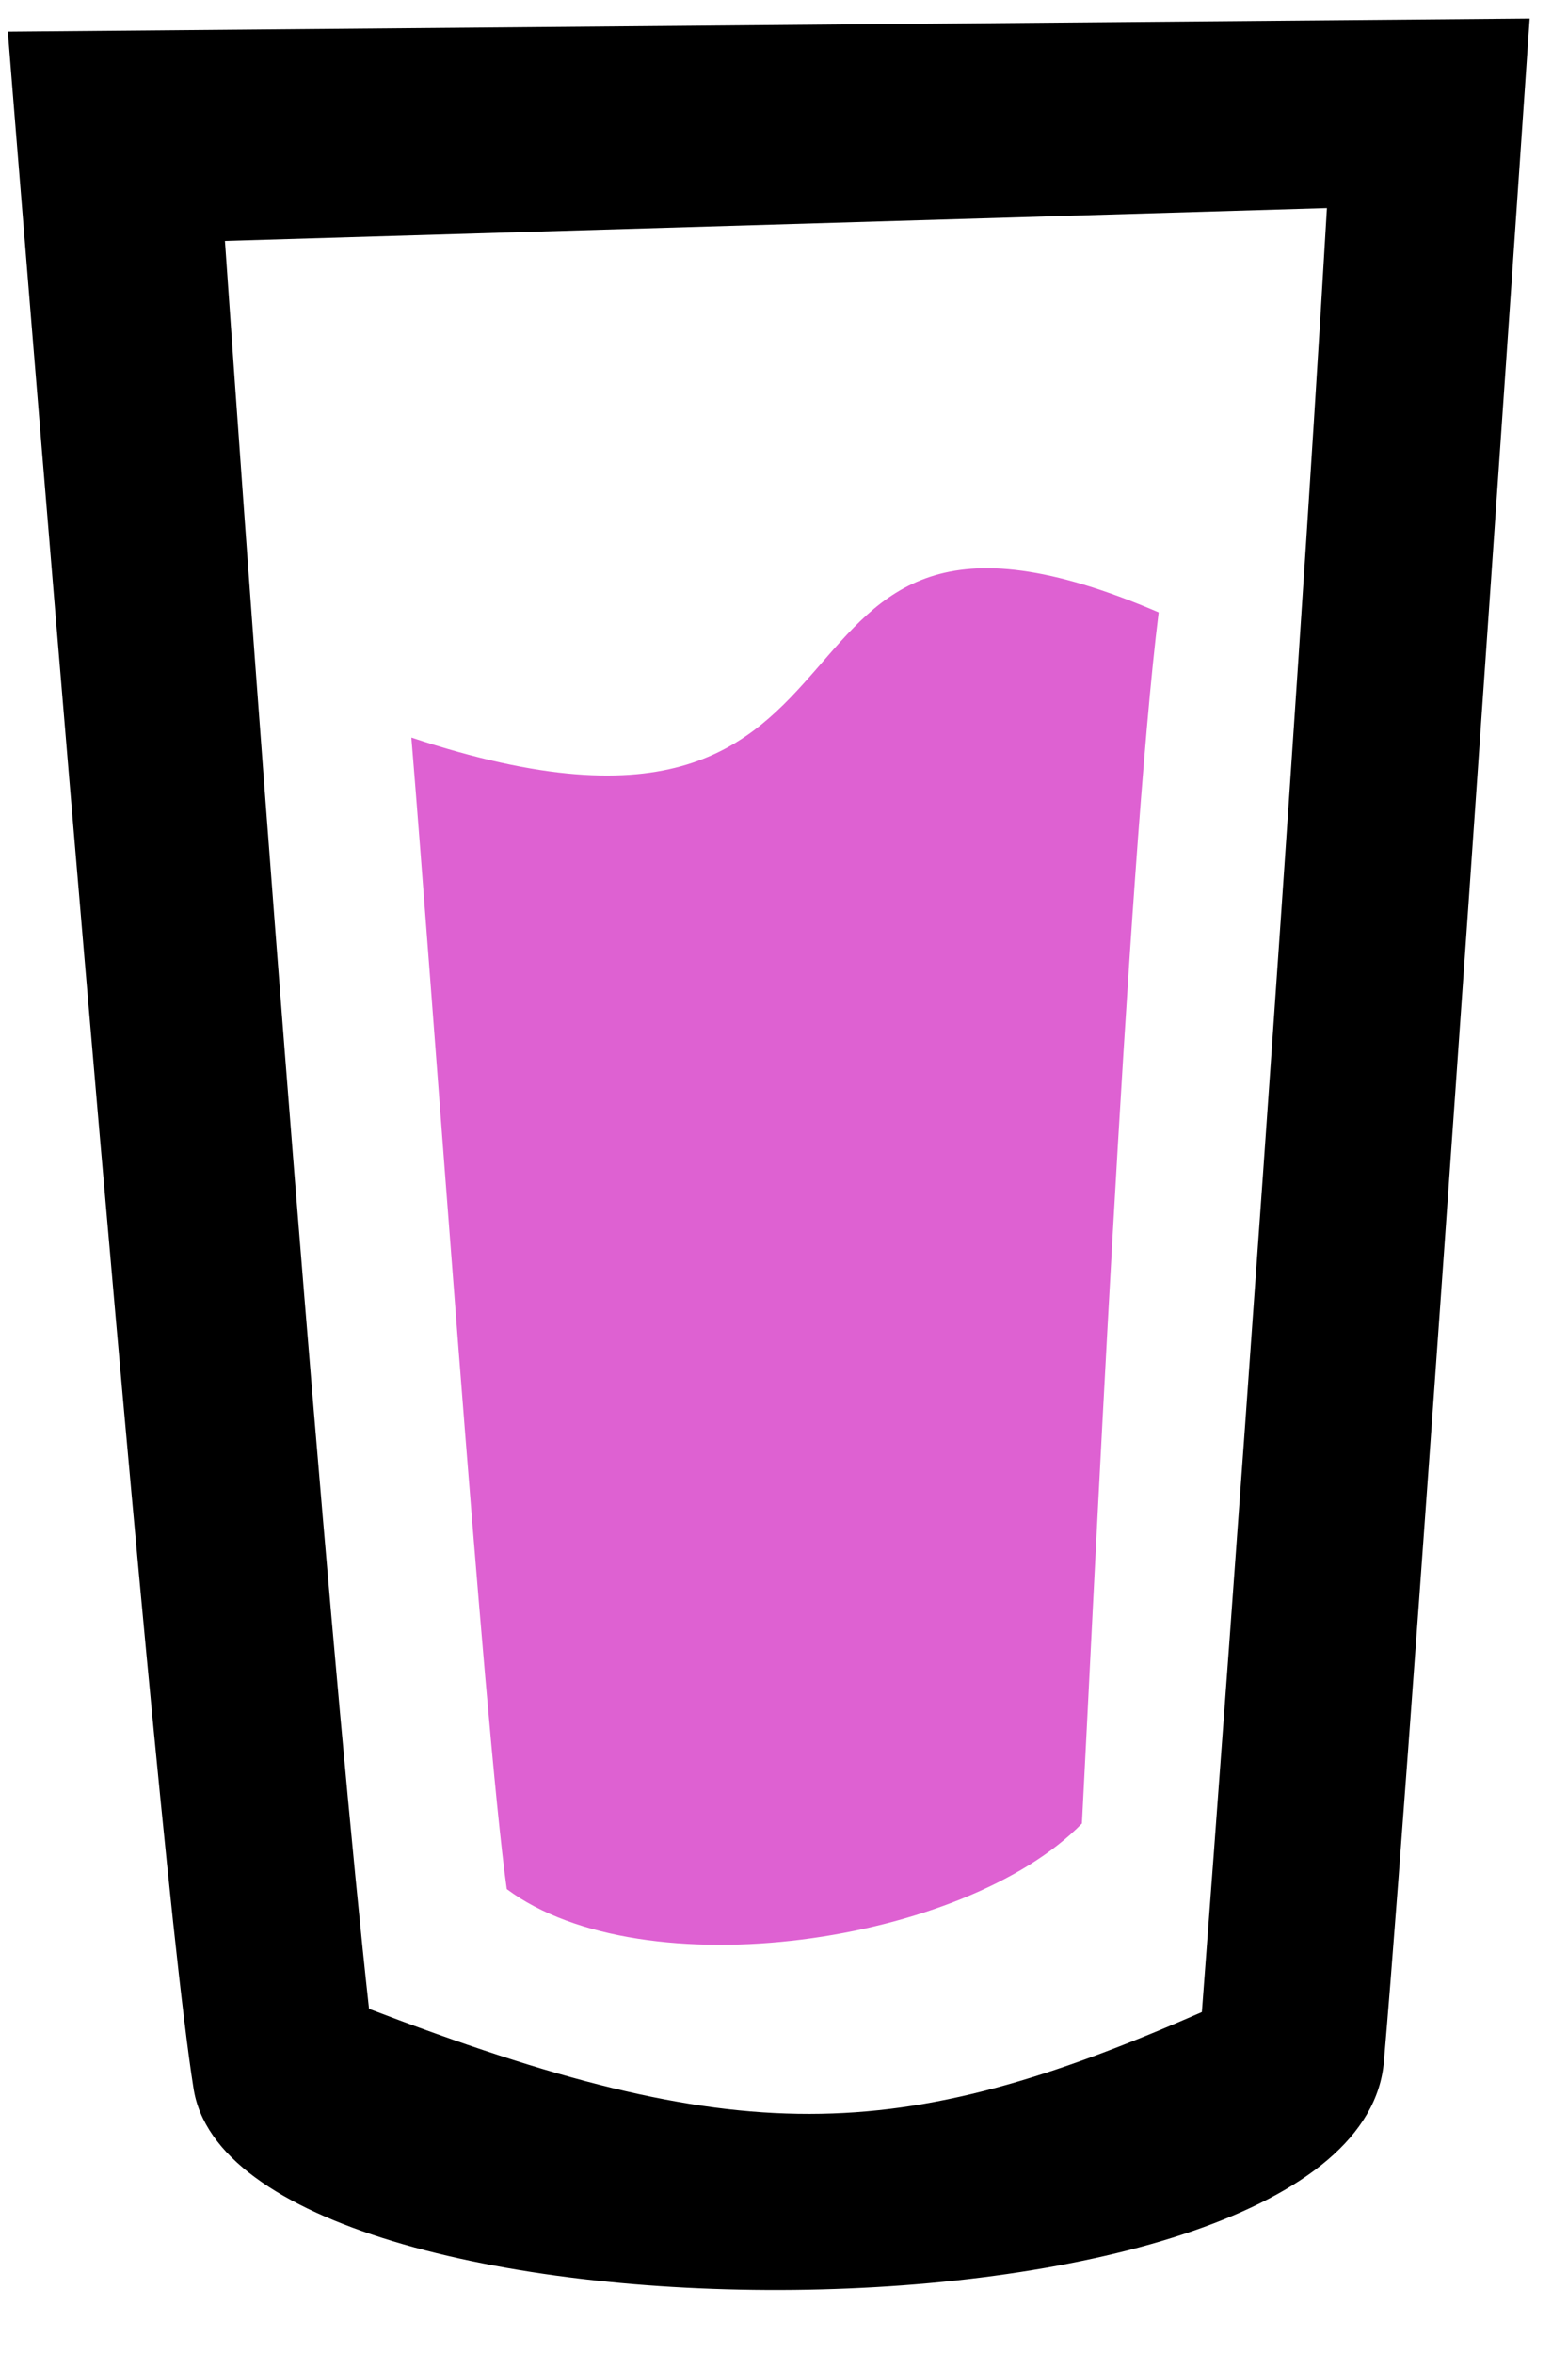 <svg height="30" viewBox="0 0 20 30" width="20" xmlns="http://www.w3.org/2000/svg"><g fill="none"><path d="m2.467 26.616c-.547-3.42-2.367-26.212-2.367-26.212l19.411-.168s-1.483 21.738-1.859 26.044c-.31 3.839-14.677 3.823-15.185.336zm.402-23.544c.664 9.568 1.417 18.724 1.838 22.54 4.713 1.805 6.724 1.753 10.623.041.341-4.484 1.204-16.305 1.595-23z" fill="#000"/><path d="m6.464 24.086c-.287-2.024-.953-11.497-1.217-14.682 6.659 2.21 3.933-4 9.532-1.596-.398 3.185-.844 12.892-.979 15.441-1.499 1.533-5.591 2.134-7.335.837z" fill="#de61d2"/></g></svg>
